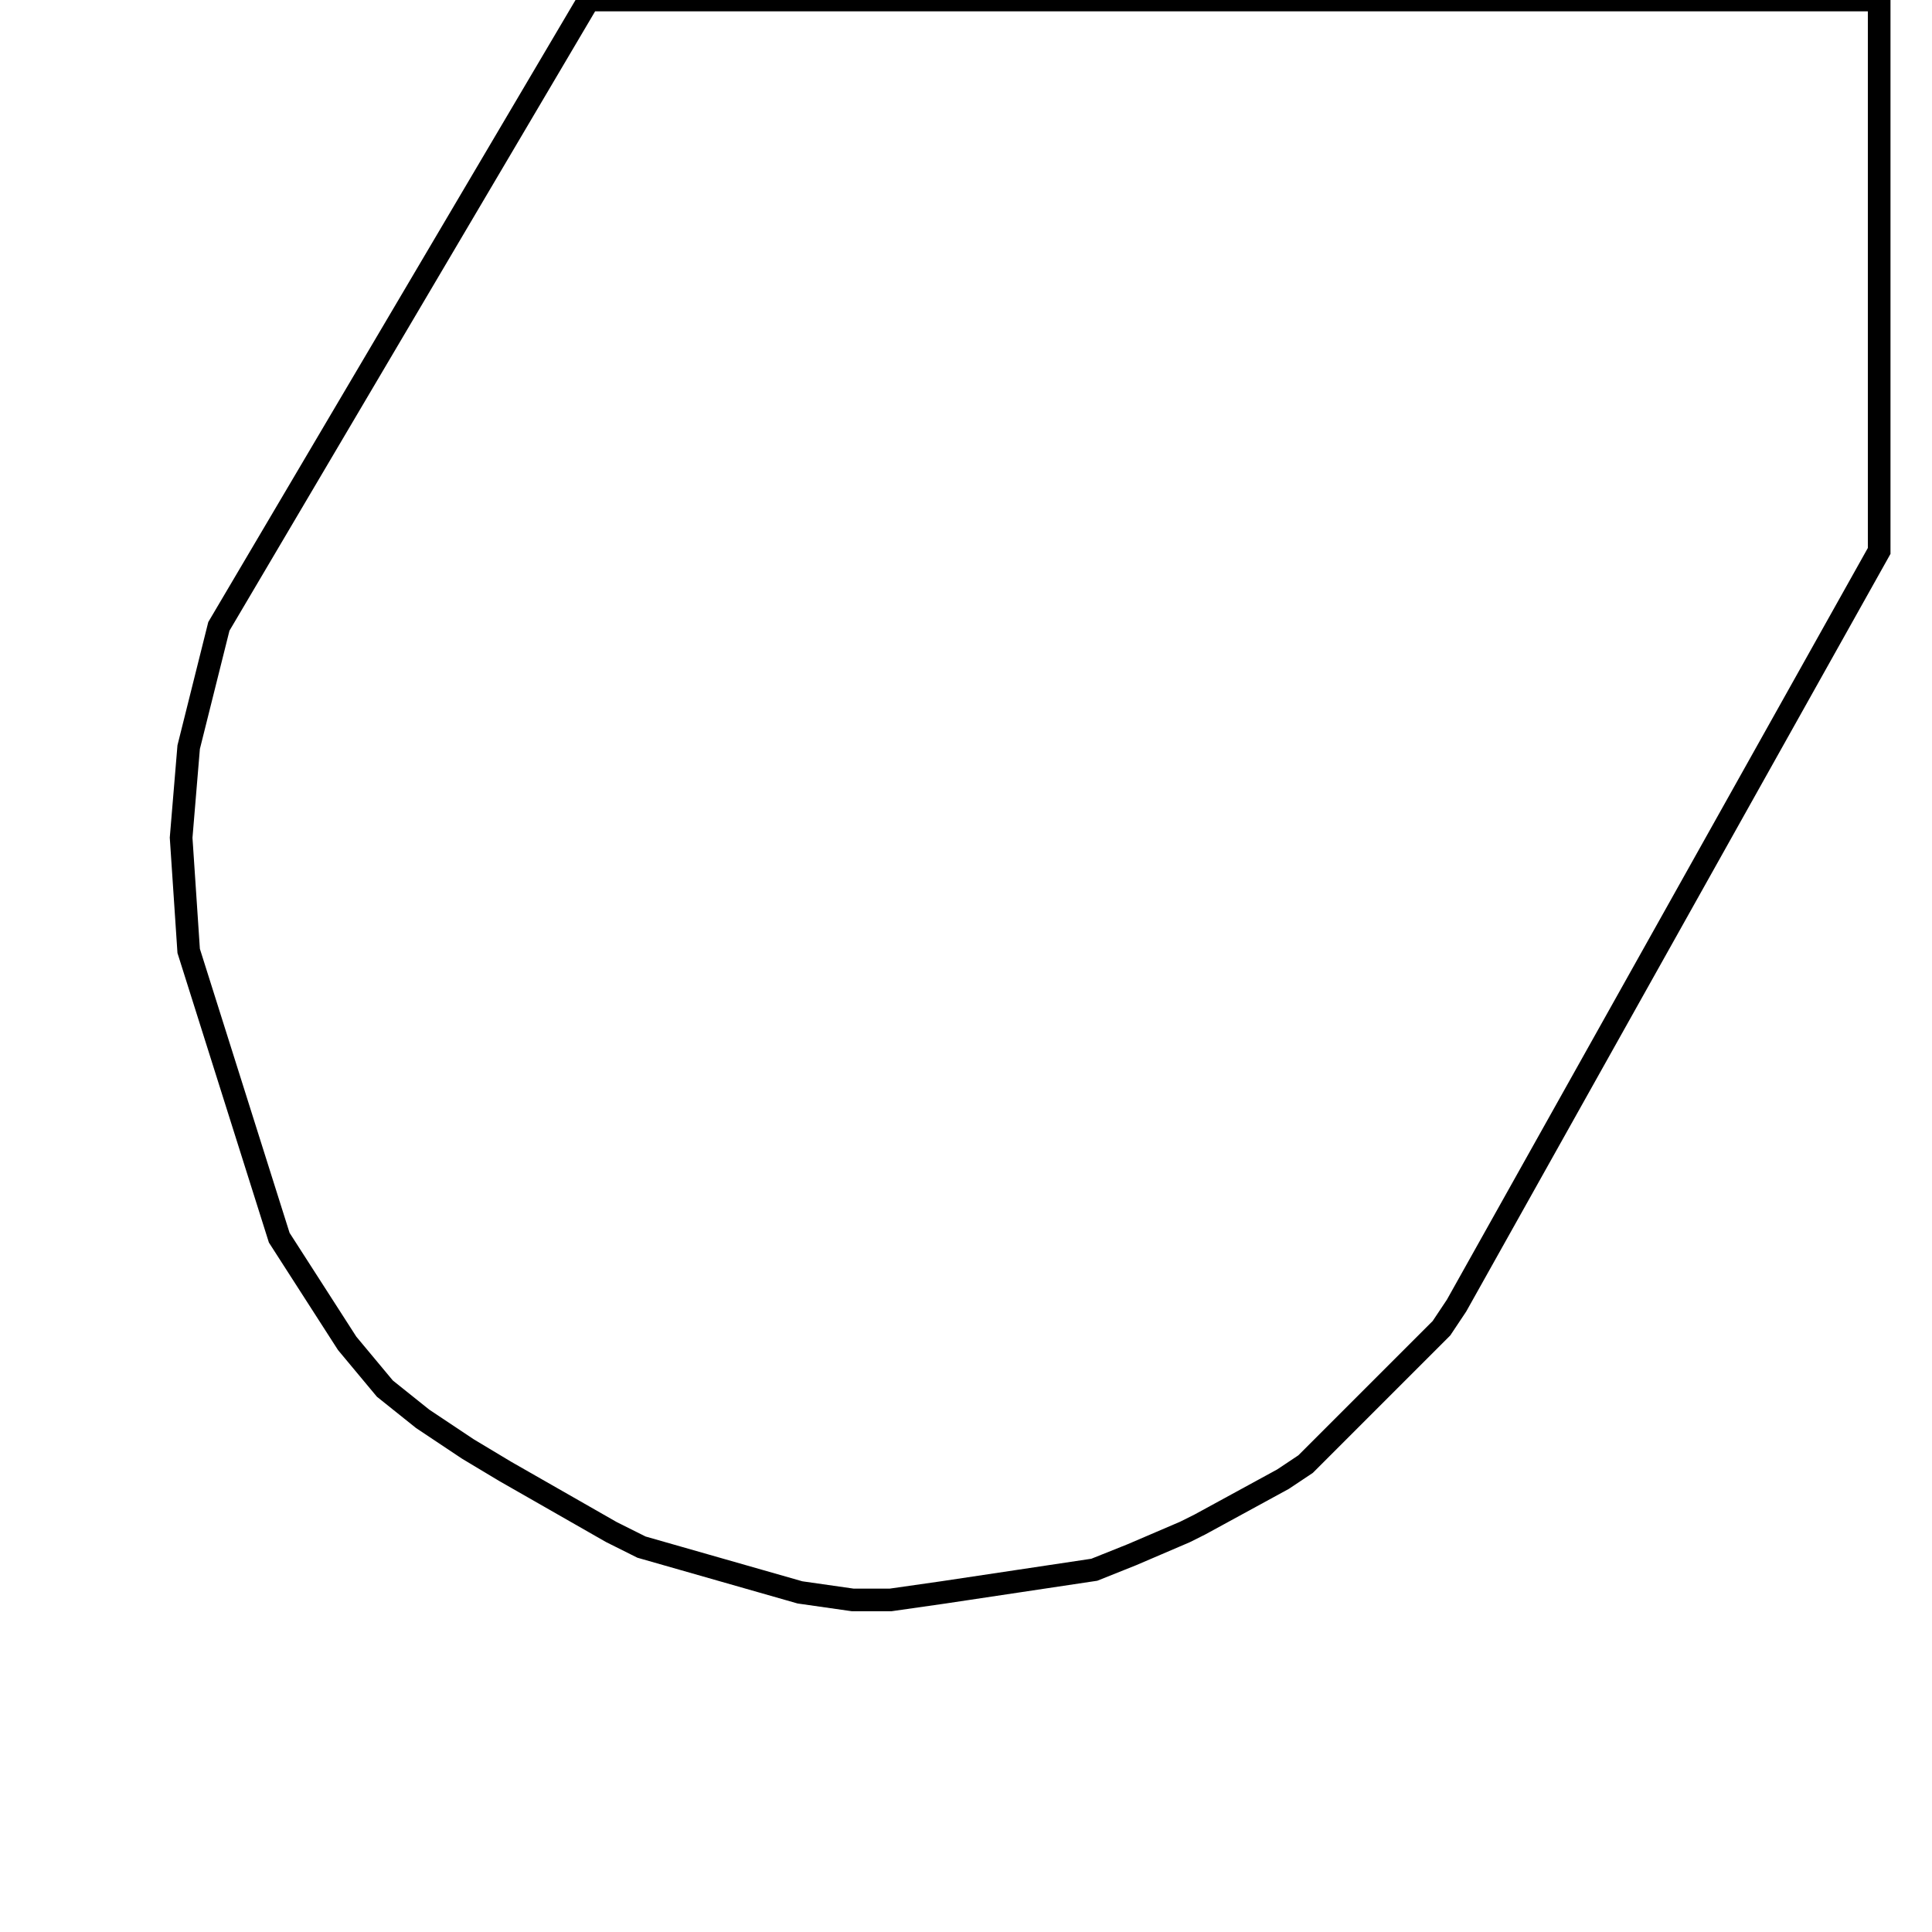 <svg width="256" height="256" xmlns="http://www.w3.org/2000/svg" fill-opacity="0" stroke="black" stroke-width="3" ><path d="M249 0 249 73 193 173 191 176 173 194 170 196 159 202 157 203 150 206 145 208 125 211 118 212 113 212 106 211 85 205 81 203 67 195 62 192 56 188 51 184 46 178 37 164 25 126 24 111 25 99 29 83 78 0 249 0 "/></svg>
